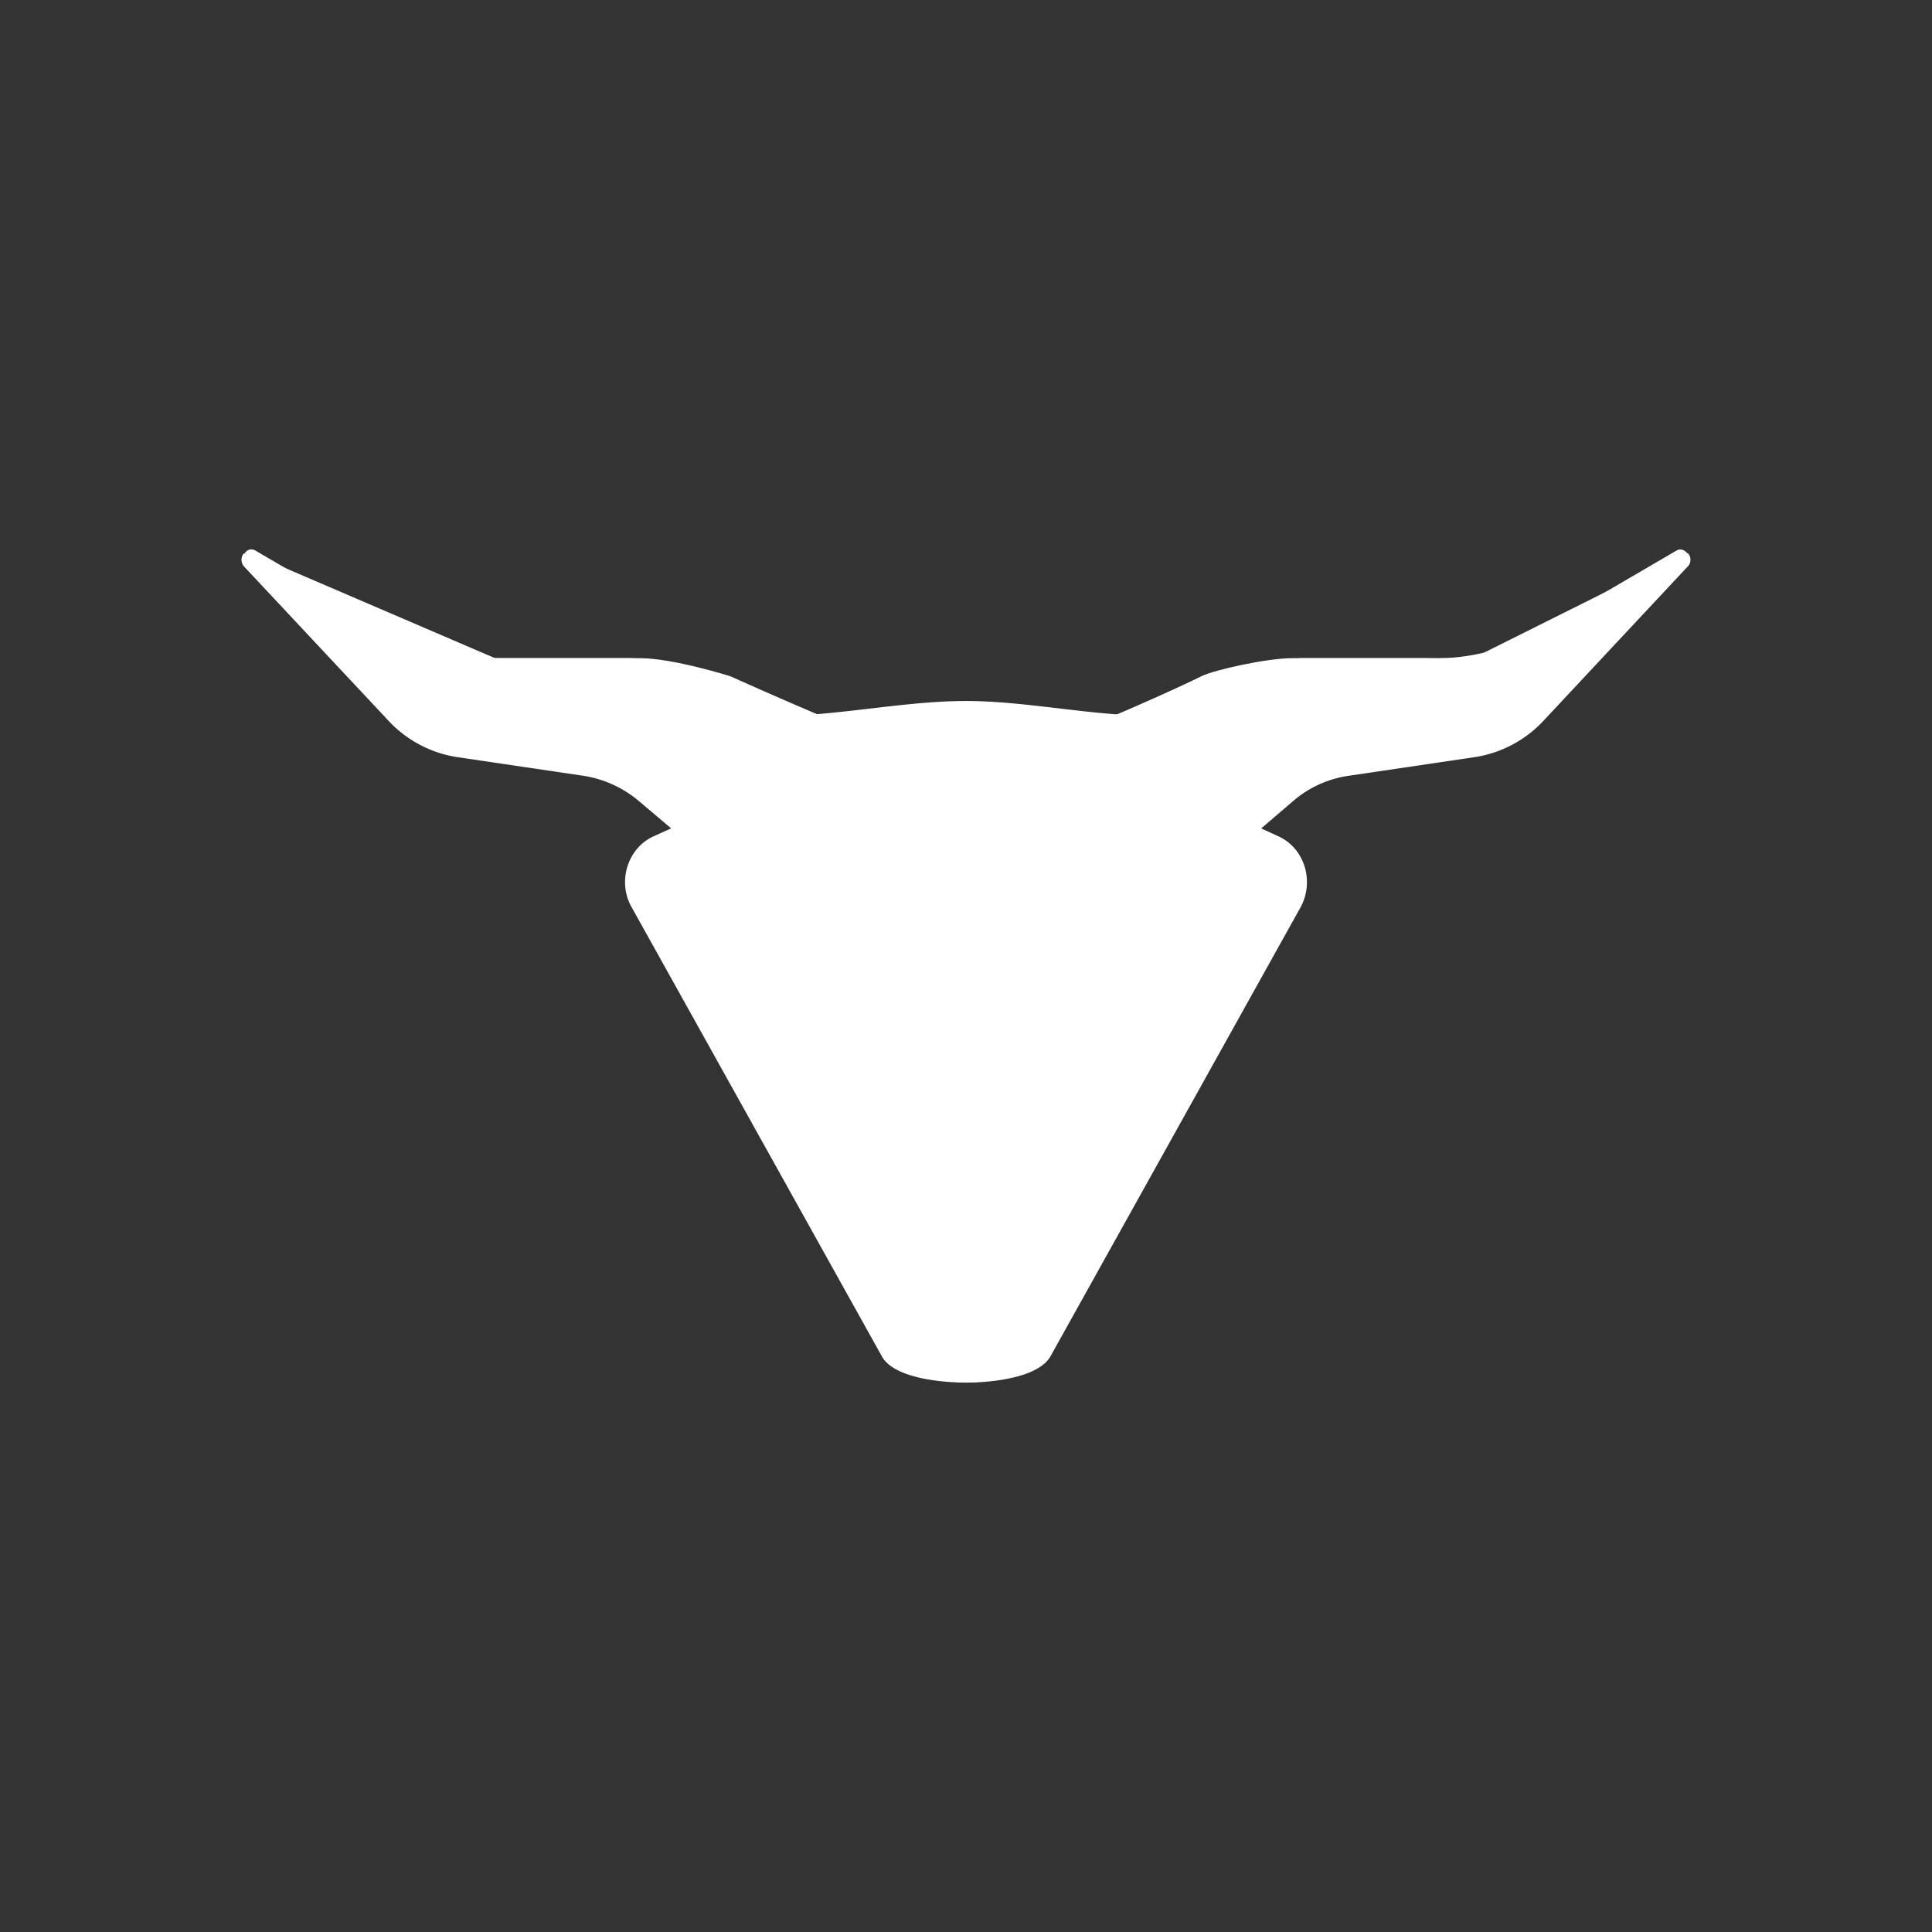 <svg xmlns="http://www.w3.org/2000/svg" width="24" height="24" fill="none" viewBox="0 0 24 24">
    <rect x="0" y="0" width="24" height="24" fill="#333333" stroke="none"/>
    <path fill="#fff" d="m19.076 7.861 1.742-1.017c.054-.036.108-.013.14.027l.013.005a.12.12 0 0 1-.01.166L19.177 8.95a1.47 1.47 0 0 1-.855.455l-1.575.233a1.35 1.35 0 0 0-.675.306l-.405.347.216.099c.324.148.45.562.27.886l-3.105 5.575c-.148.257-.702.324-1.048.324-.333 0-.9-.063-1.044-.324l-3.109-5.58c-.18-.314-.054-.733.27-.881l.22-.1-.409-.346a1.4 1.4 0 0 0-.675-.306l-1.575-.233a1.47 1.47 0 0 1-.855-.455L3.036 7.042a.126.126 0 0 1-.009-.166h.018l-.004-.005c.031-.045.085-.063.14-.027l1.74 1.017c.414.243.878.315 1.35.315h1.553c.467.02.925.131 1.35.329l.89.373c.63-.045 1.305-.17 1.935-.17s1.305.13 1.935.17l.89-.373a3.6 3.6 0 0 1 1.35-.329h1.553c.47.019.936-.09 1.35-.315"/>
    <path fill="#fff" d="M11.099 16.275c0 .72.598.9.9.9.45 0 .814-.225.9-.9.224-1.8 1.124-3.824 1.35-4.5.224-.674 1.349-.9 1.349-1.124 0-.378-.45 0-.45-.45 0-.54.598-.976.9-1.125h2.25L20.7 7.074c.04-.032 0-.1-.05-.072l-2.352 1.174h-2.25c-.302 0-.963.144-1.125.225-.45.225-2.475 1.125-2.924 1.125-.45 0-2.925-1.125-2.925-1.125s-.711-.225-1.125-.225h-1.8l-2.933-1.26c-.045-.018-.09.04-.05.072.698.693 2.142 2.088 2.308 2.088H7.5c.45 0 1.35.675 1.35 1.125s-.45.225-.45.45.9.675 1.35 1.125 1.35 3.6 1.35 4.5"/>
</svg>
